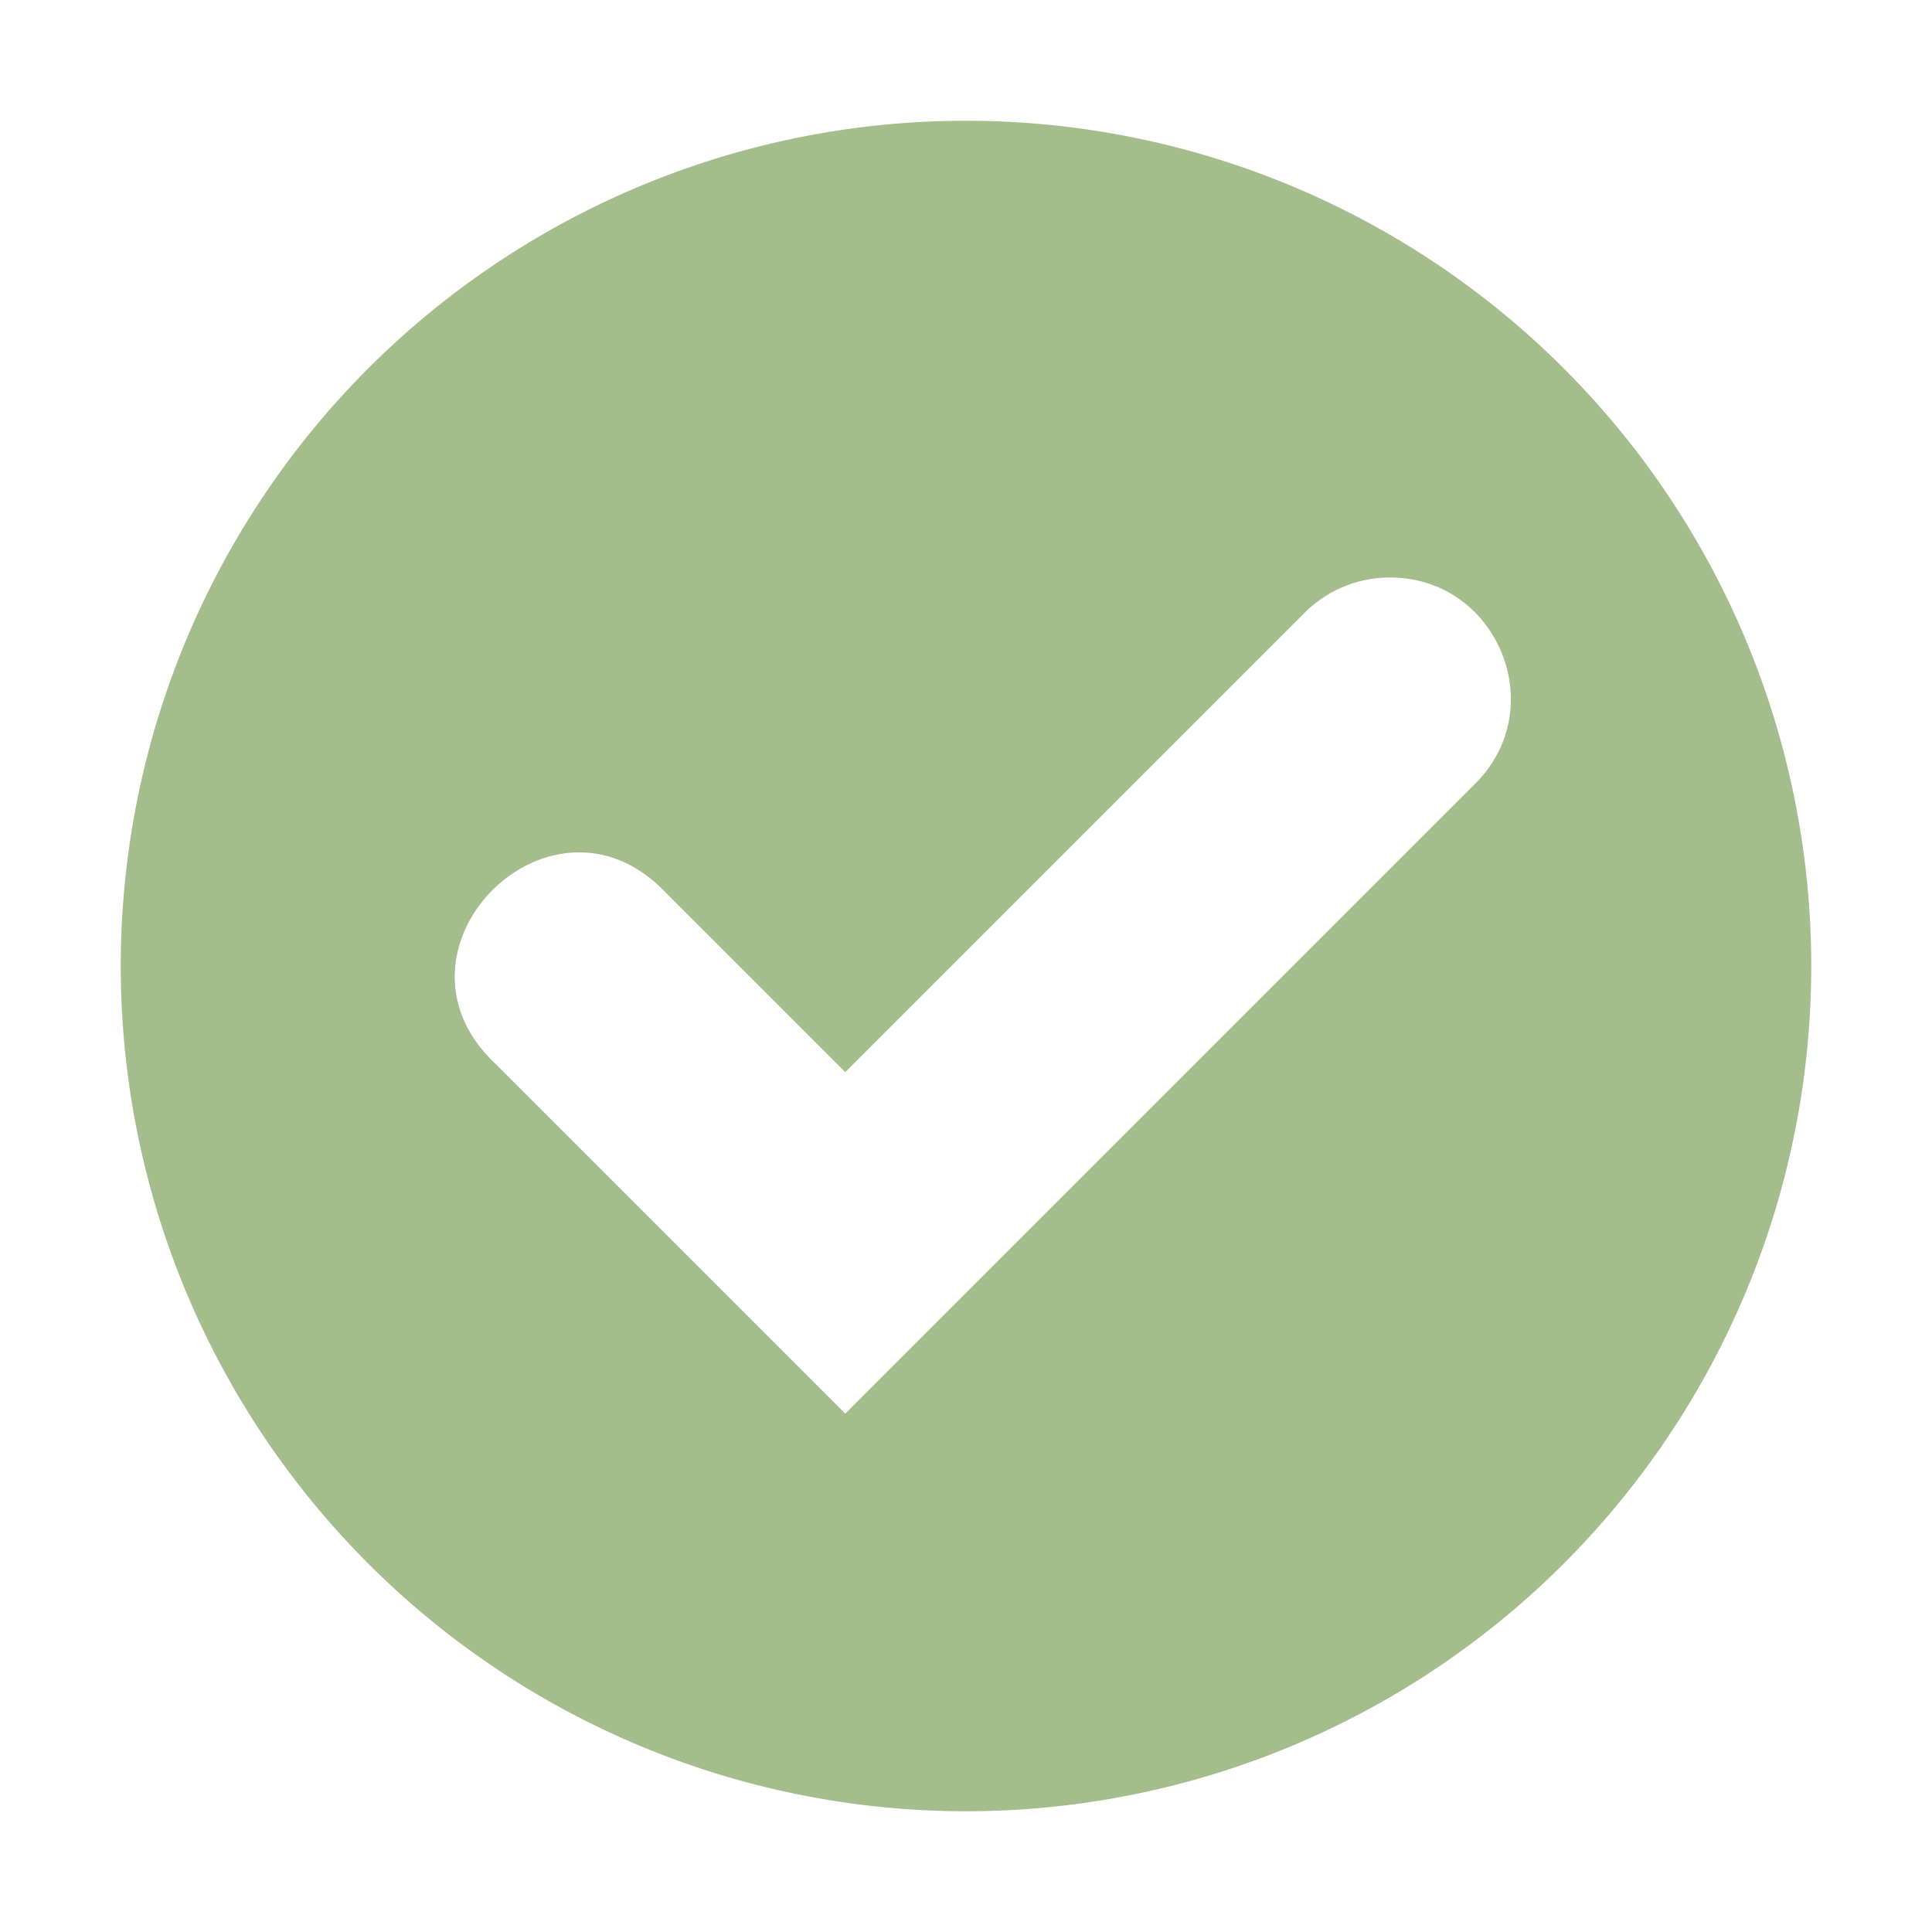 <svg width="16" height="16" version="1.1" xmlns="http://www.w3.org/2000/svg">
 <g transform="translate(-893 251)" fill="#a3be8c">
  <path class="success" d="M901-250a7 7 0 1 0 0 14 7 7 0 0 0 0-14zm3.48 3.783c.912-.026 1.381 1.081.727 1.717L900-239.293l-2.907-2.907c-.982-.942.472-2.396 1.414-1.414l1.493 1.493 3.793-3.793a1 1 0 0 1 .688-.303z" fill="#a3be8c" overflow="visible"/>
 </g>
</svg>

